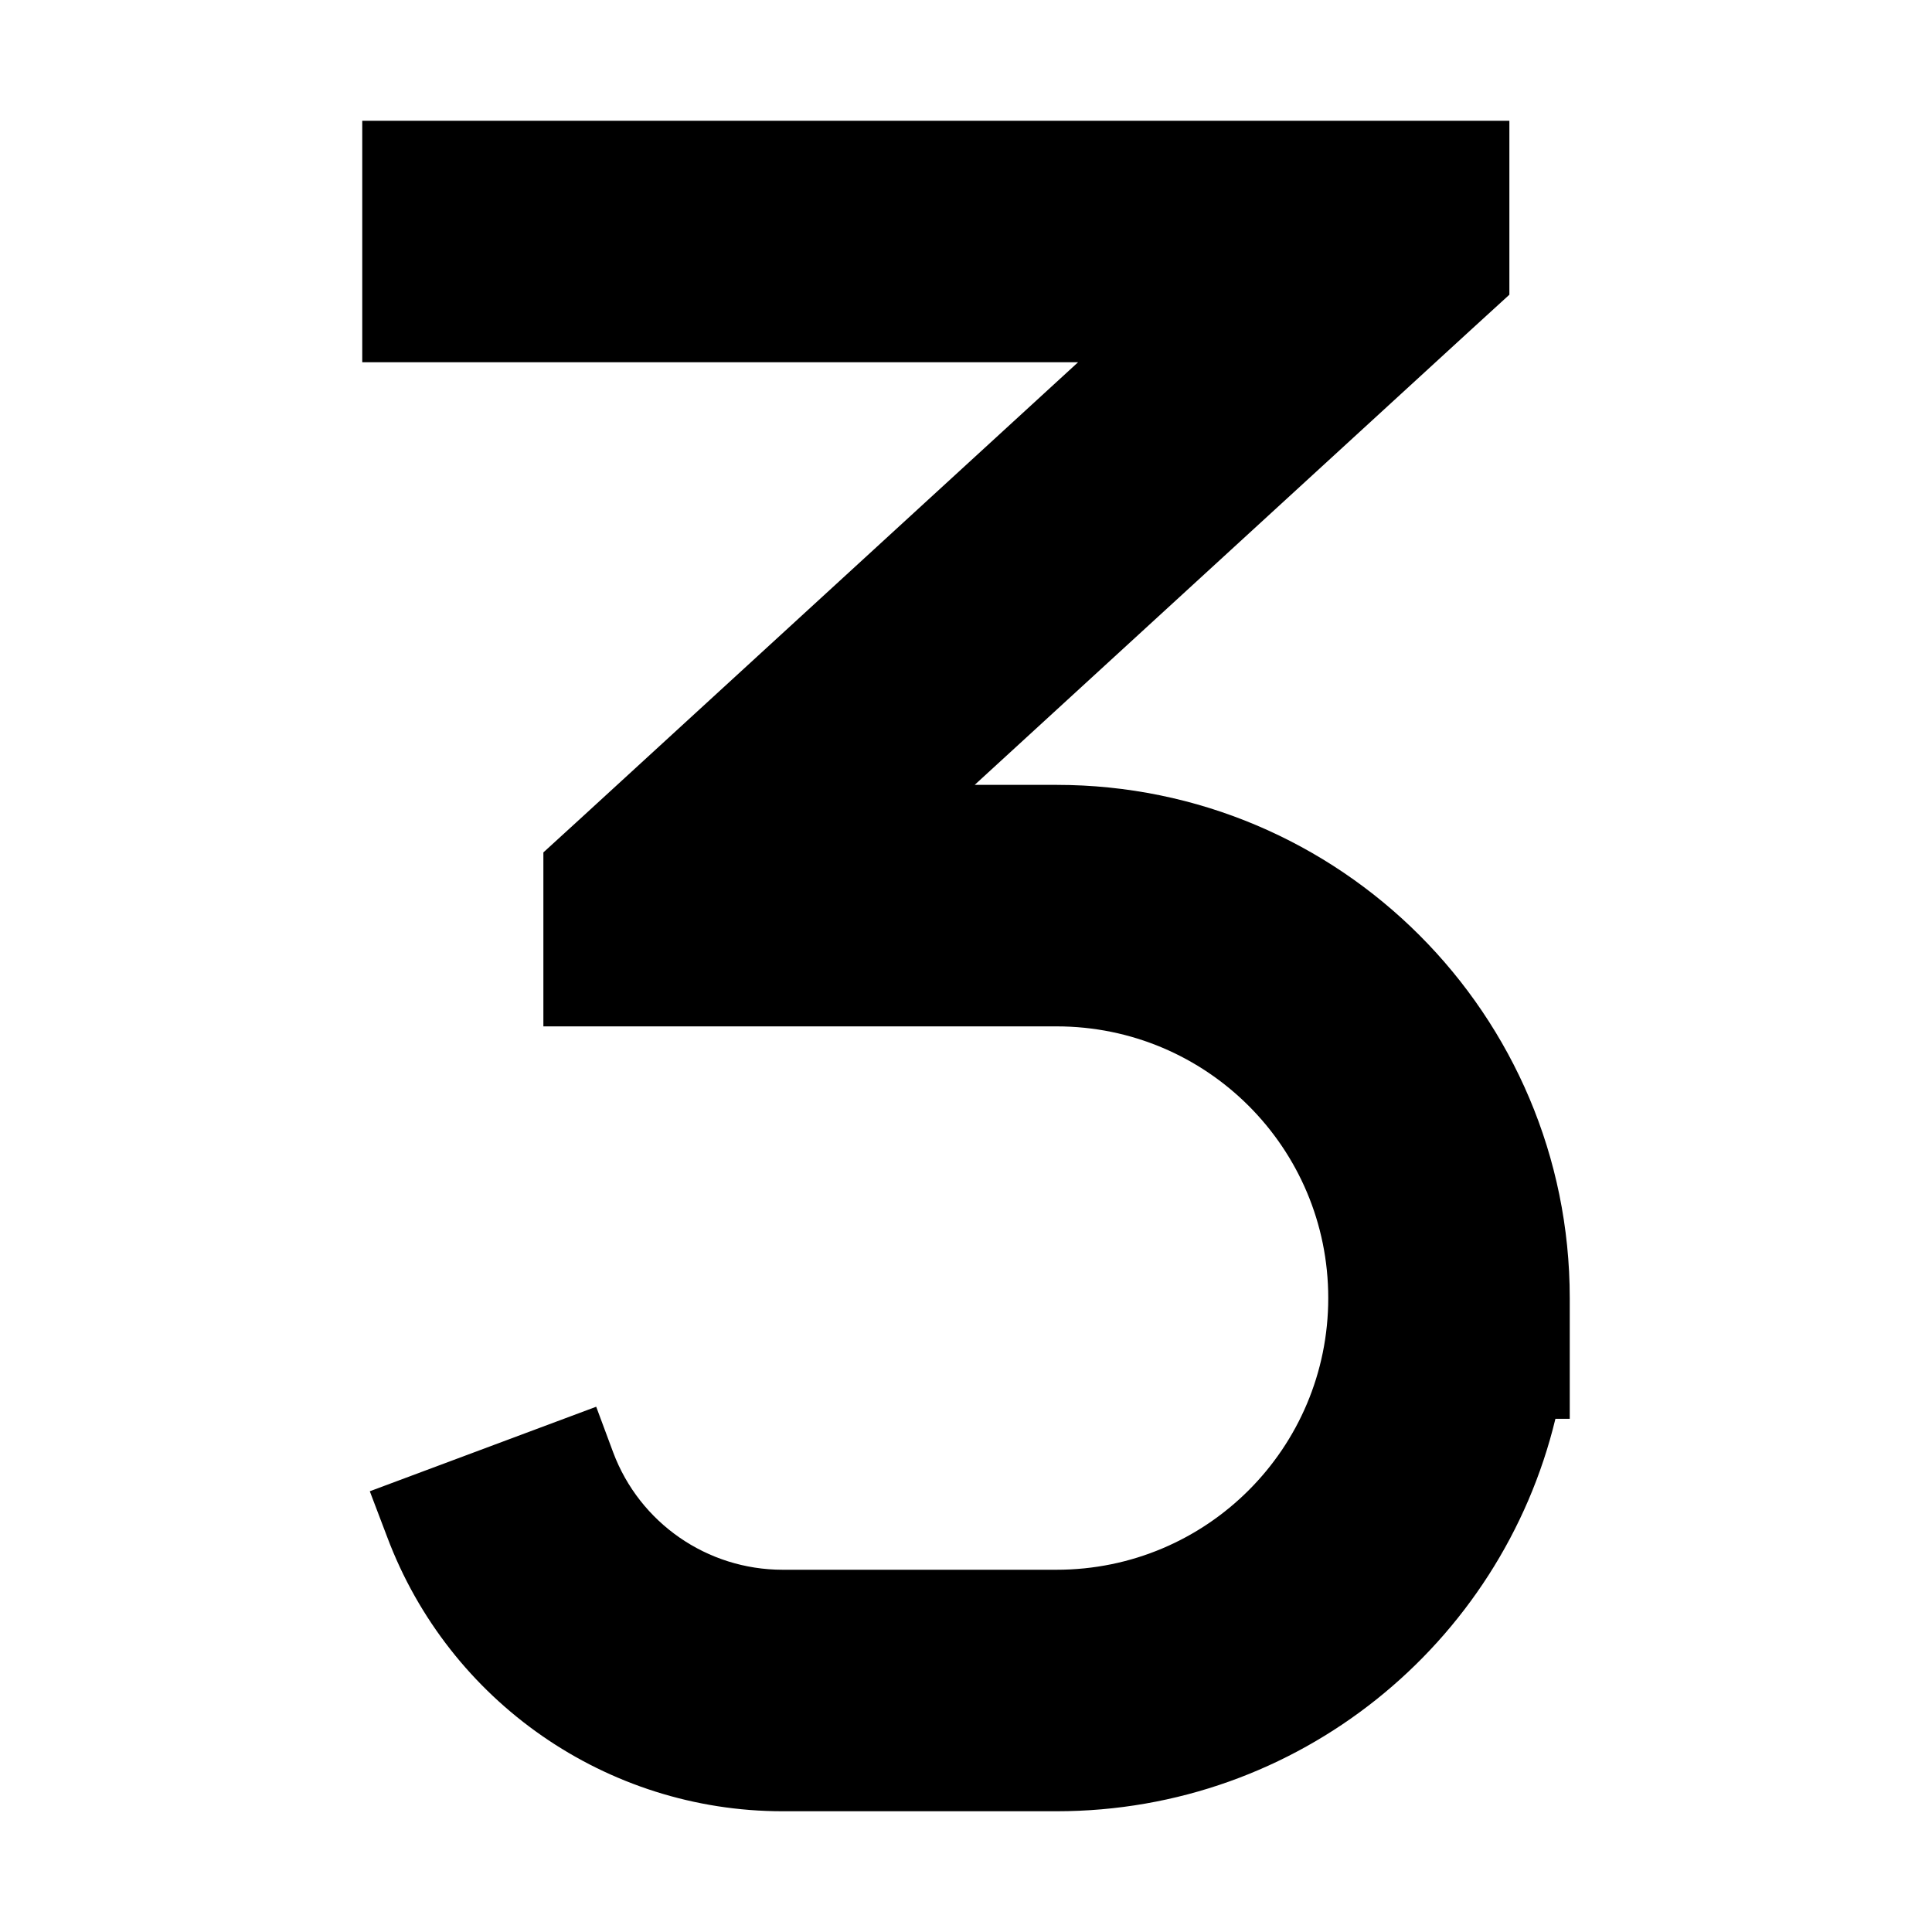 <svg xmlns="http://www.w3.org/2000/svg" width="24" height="24" viewBox="0 0 320 512"><path class="pr-icon-duotone-secondary" d="M304 32l0 46.1-10.4 9.5L162.3 208l21.7 0c75.1 0 136 60.9 136 136l0 32-3.8 0C301.8 435.7 248.1 480 184 480l-72.6 0C64.8 480 23 451 6.6 407.3L2 395.2 62 372.8l4.5 12.1c7 18.7 24.9 31.1 44.9 31.1l72.6 0c39.8 0 72-32.2 72-72s-32.2-72-72-72L80 272l-32 0 0-46.1 10.4-9.5L189.7 96 32 96 0 96 0 32l32 0 240 0 32 0z"/><path class="pr-icon-duotone-primary" d=""/></svg>
